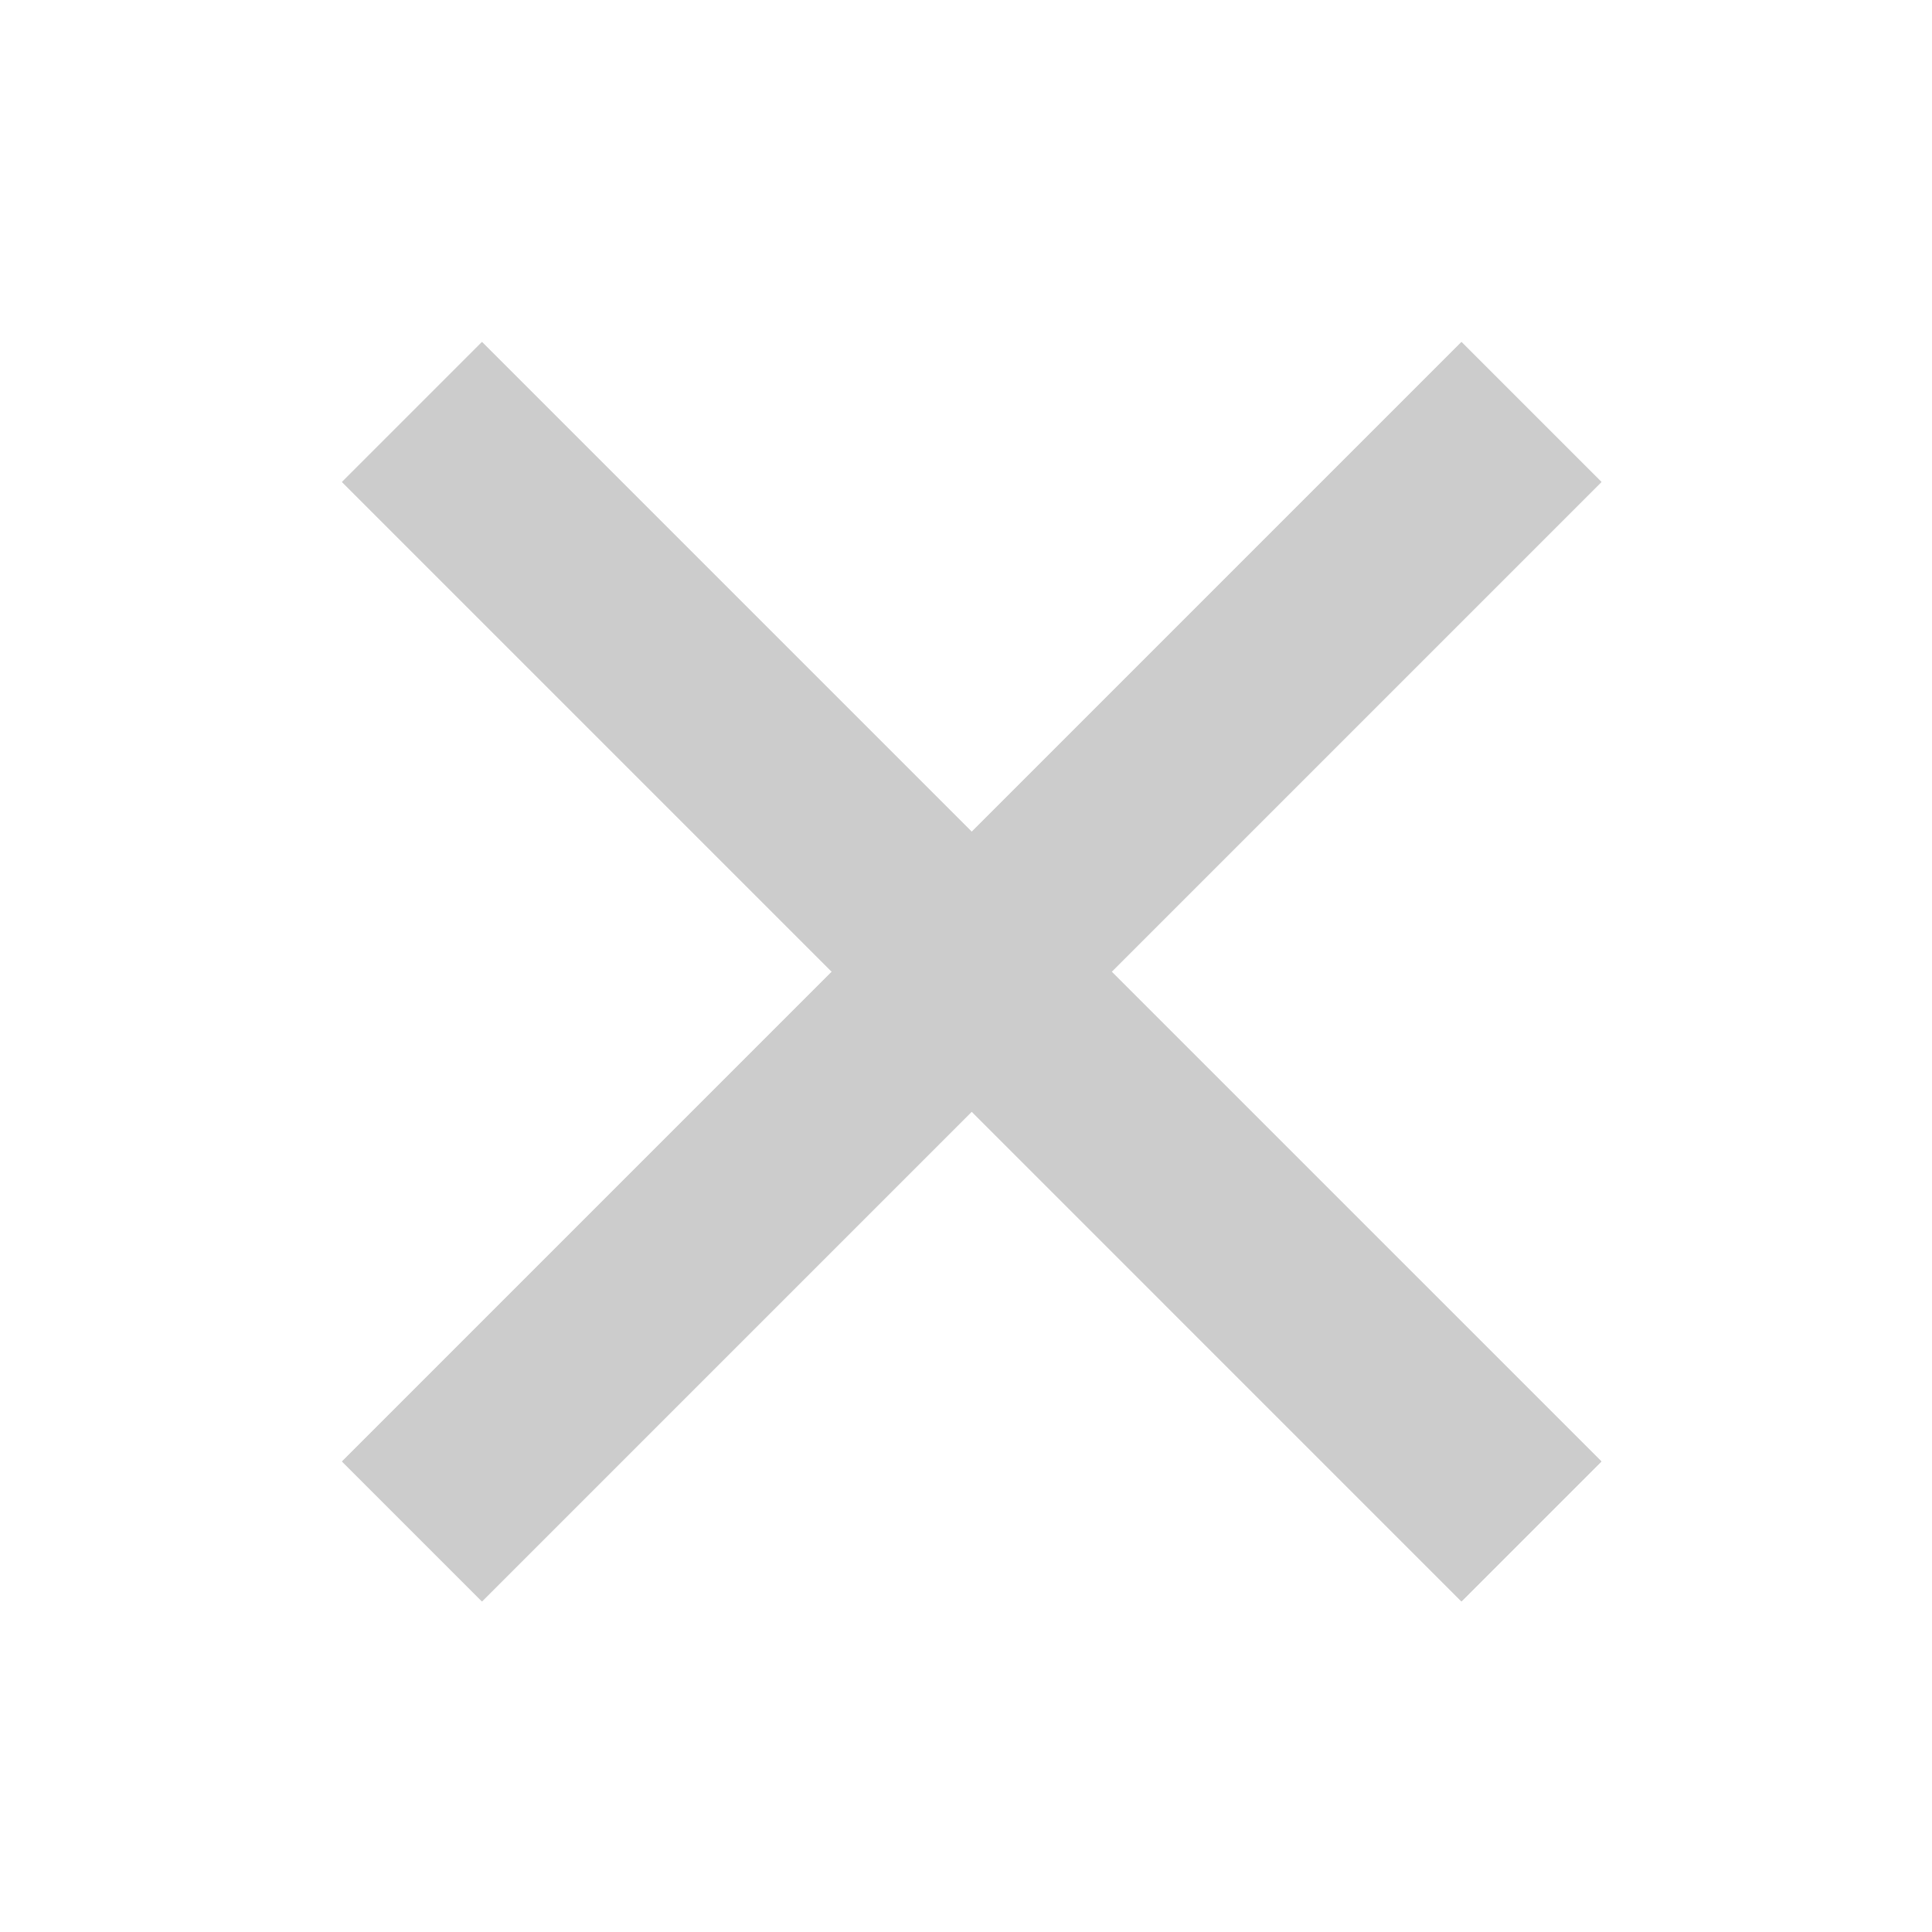 <svg width="209" height="209" viewBox="0 0 209 209" fill="none" xmlns="http://www.w3.org/2000/svg"  xmlns:xlink="http://www.w3.org/1999/xlink">
<path fill-rule="evenodd" clip-rule="evenodd" d="M120.256 105.119L173.238 158.1L158.1 173.238L105.119 120.256L52.138 173.238L37 158.1L89.981 105.119L37 52.138L52.138 37L105.119 89.981L158.1 37L173.238 52.138L120.256 105.119Z" fill="#cccccc"/>
<path fill-rule="evenodd" clip-rule="evenodd" d="M120.256 105.119L173.238 158.1L158.1 173.238L105.119 120.256L52.138 173.238L37 158.1L89.981 105.119L37 52.138L52.138 37L105.119 89.981L158.1 37L173.238 52.138L120.256 105.119Z" fill="#cccccc"/>
</svg>
